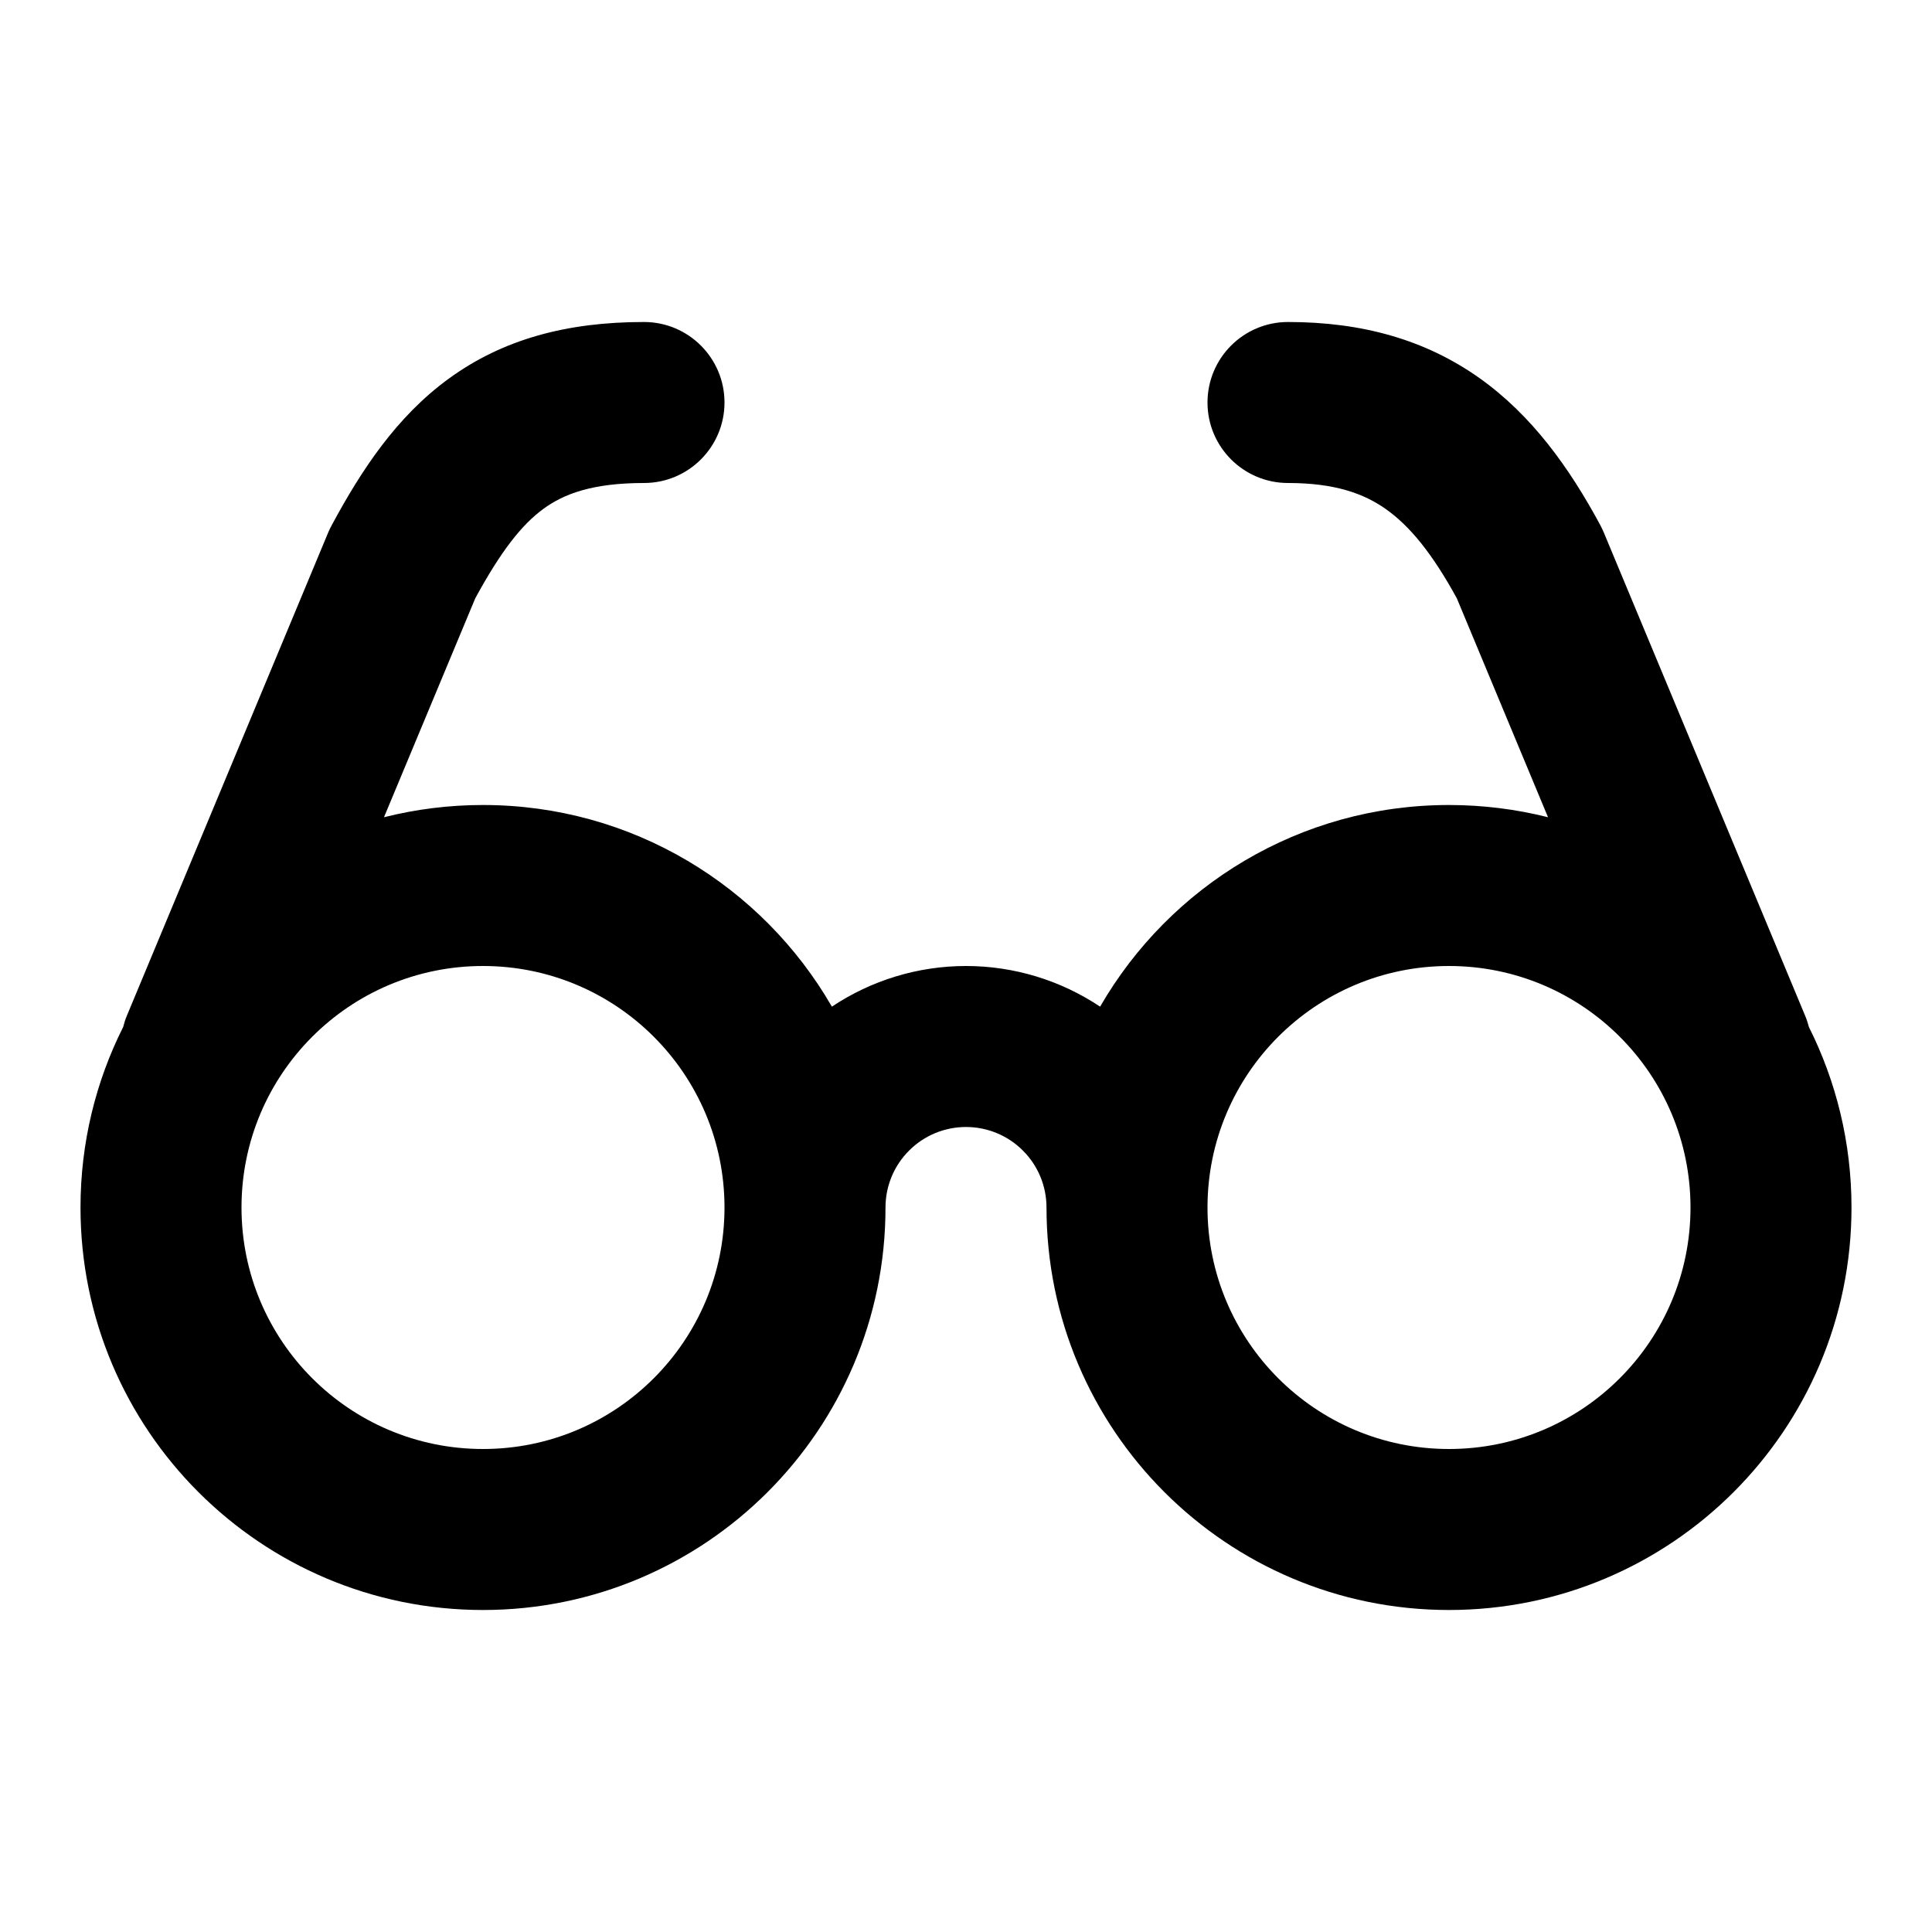 <svg width="24" height="24" viewBox="0 0 24 24" fill="none" xmlns="http://www.w3.org/2000/svg">
<path fill-rule="evenodd" clip-rule="evenodd" d="M5.904 7.432C6.222 6.848 6.479 6.519 6.752 6.32C7.003 6.137 7.356 6 8 6C8.552 6 9 5.552 9 5C9 4.448 8.552 4 8 4C7.044 4 6.247 4.213 5.573 4.705C4.927 5.176 4.491 5.836 4.12 6.526C4.104 6.555 4.09 6.585 4.077 6.615L1.577 12.615C1.557 12.662 1.542 12.71 1.53 12.758C1.191 13.432 1 14.194 1 15C1 17.761 3.239 20 6 20C8.761 20 11 17.761 11 15C11 14.735 11.105 14.48 11.293 14.293C11.48 14.105 11.735 14 12 14C12.265 14 12.52 14.105 12.707 14.293C12.895 14.48 13 14.735 13 15C13 17.761 15.239 20 18 20C20.761 20 23 17.761 23 15C23 14.194 22.809 13.432 22.471 12.758C22.458 12.71 22.443 12.662 22.423 12.615L19.923 6.615C19.91 6.585 19.896 6.555 19.881 6.526C19.496 5.812 19.032 5.161 18.379 4.697C17.705 4.219 16.918 4 16 4C15.448 4 15 4.448 15 5C15 5.552 15.448 6 16 6C16.582 6 16.945 6.131 17.221 6.328C17.511 6.534 17.79 6.871 18.097 7.432L19.23 10.152C18.837 10.053 18.424 10 18 10C16.147 10 14.53 11.008 13.666 12.505C13.176 12.178 12.597 12 12 12C11.403 12 10.824 12.178 10.334 12.505C9.47 11.008 7.853 10 6 10C5.575 10 5.163 10.053 4.77 10.152L5.904 7.432ZM9 15C9 13.343 7.657 12 6 12C4.343 12 3 13.343 3 15C3 16.657 4.343 18 6 18C7.657 18 9 16.657 9 15ZM15 15C15 16.657 16.343 18 18 18C19.657 18 21 16.657 21 15C21 13.343 19.657 12 18 12C16.343 12 15 13.343 15 15Z" fill="black" style="fill:black;fill-opacity:1;"/>
</svg>
